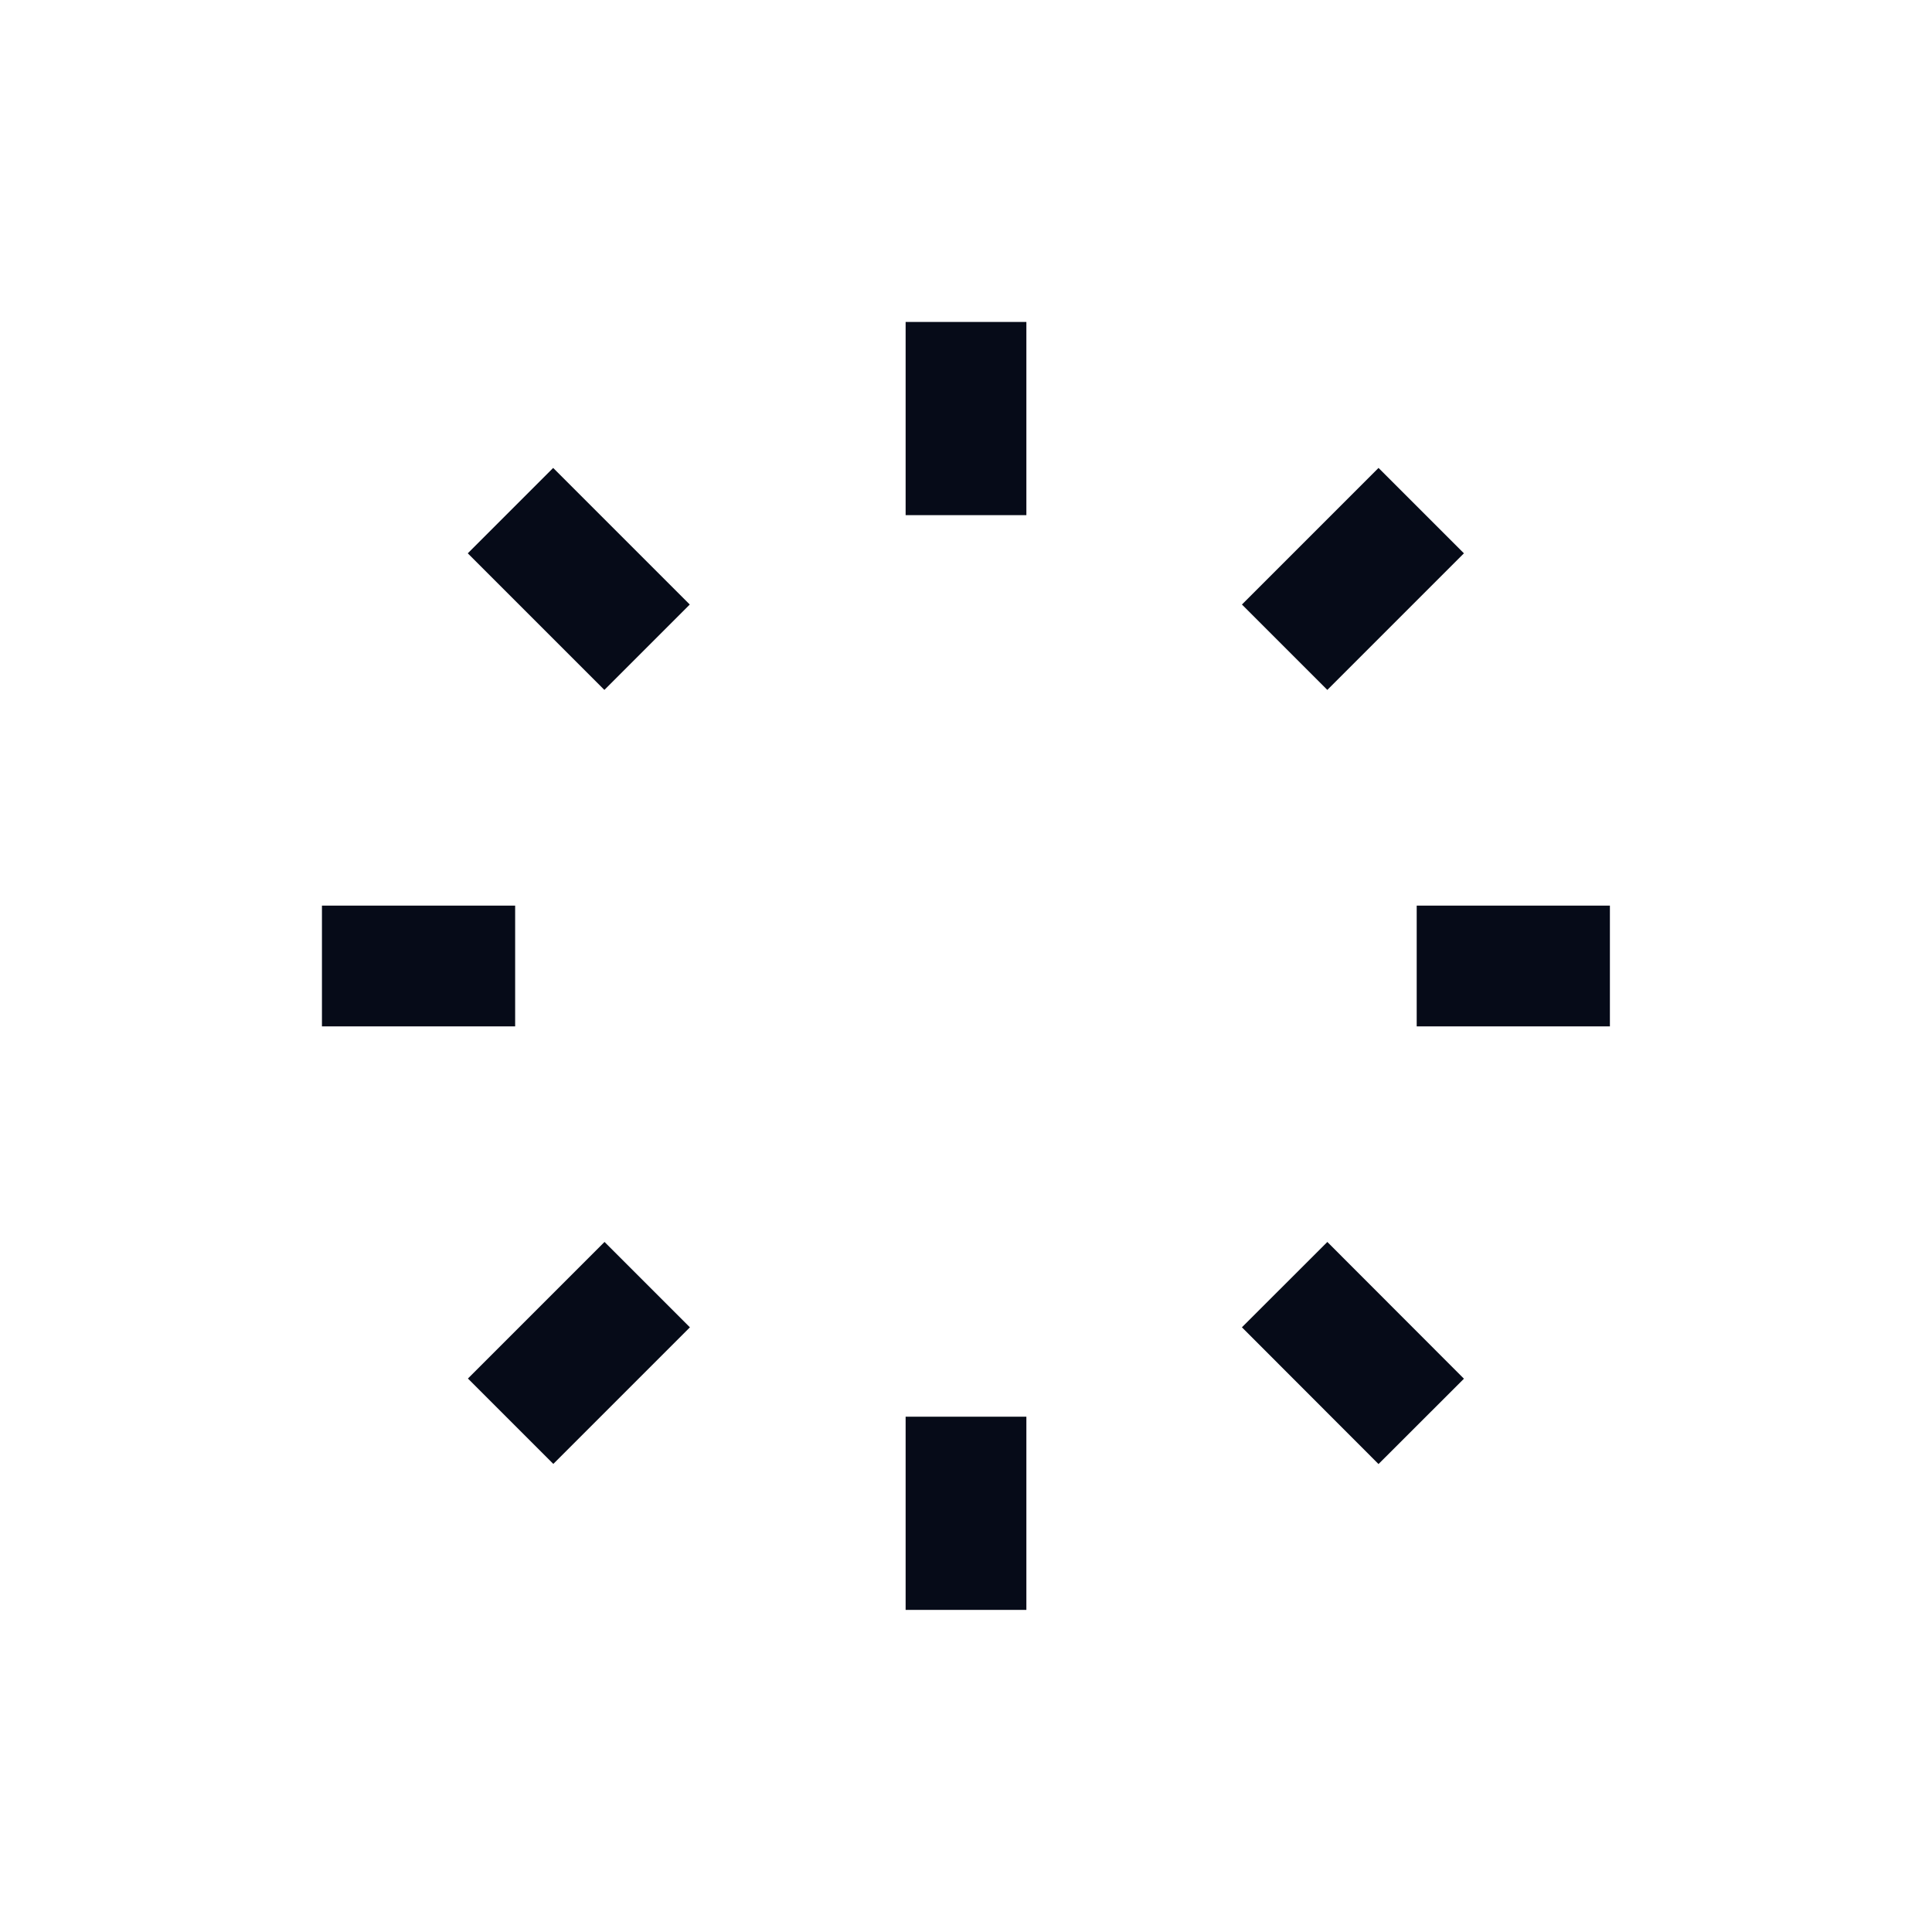 <svg width="128" height="128" viewBox="0 0 128 128" xmlns="http://www.w3.org/2000/svg" xmlns:xlink="http://www.w3.org/1999/xlink">
    <defs>
        <clipPath id="clip467_1919">
            <rect id="Linear / Astronomy / Star" width="128" height="128" fill-opacity="0"/>
        </clipPath>
    </defs>
    <g clip-path="url(#clip467_1919)">
        <path id="Vector" d="M64 106.66L64 93.86M64 34.13L64 21.33M106.66 64L93.86 64M34.13 64L21.33 64M94.16 33.83L85.11 42.88M42.88 85.11L33.83 94.16M33.82 33.83L42.87 42.88M85.11 85.11L94.16 94.17" stroke="#060B18" stroke-opacity="1" stroke-width="8"/>
    </g>
</svg>
